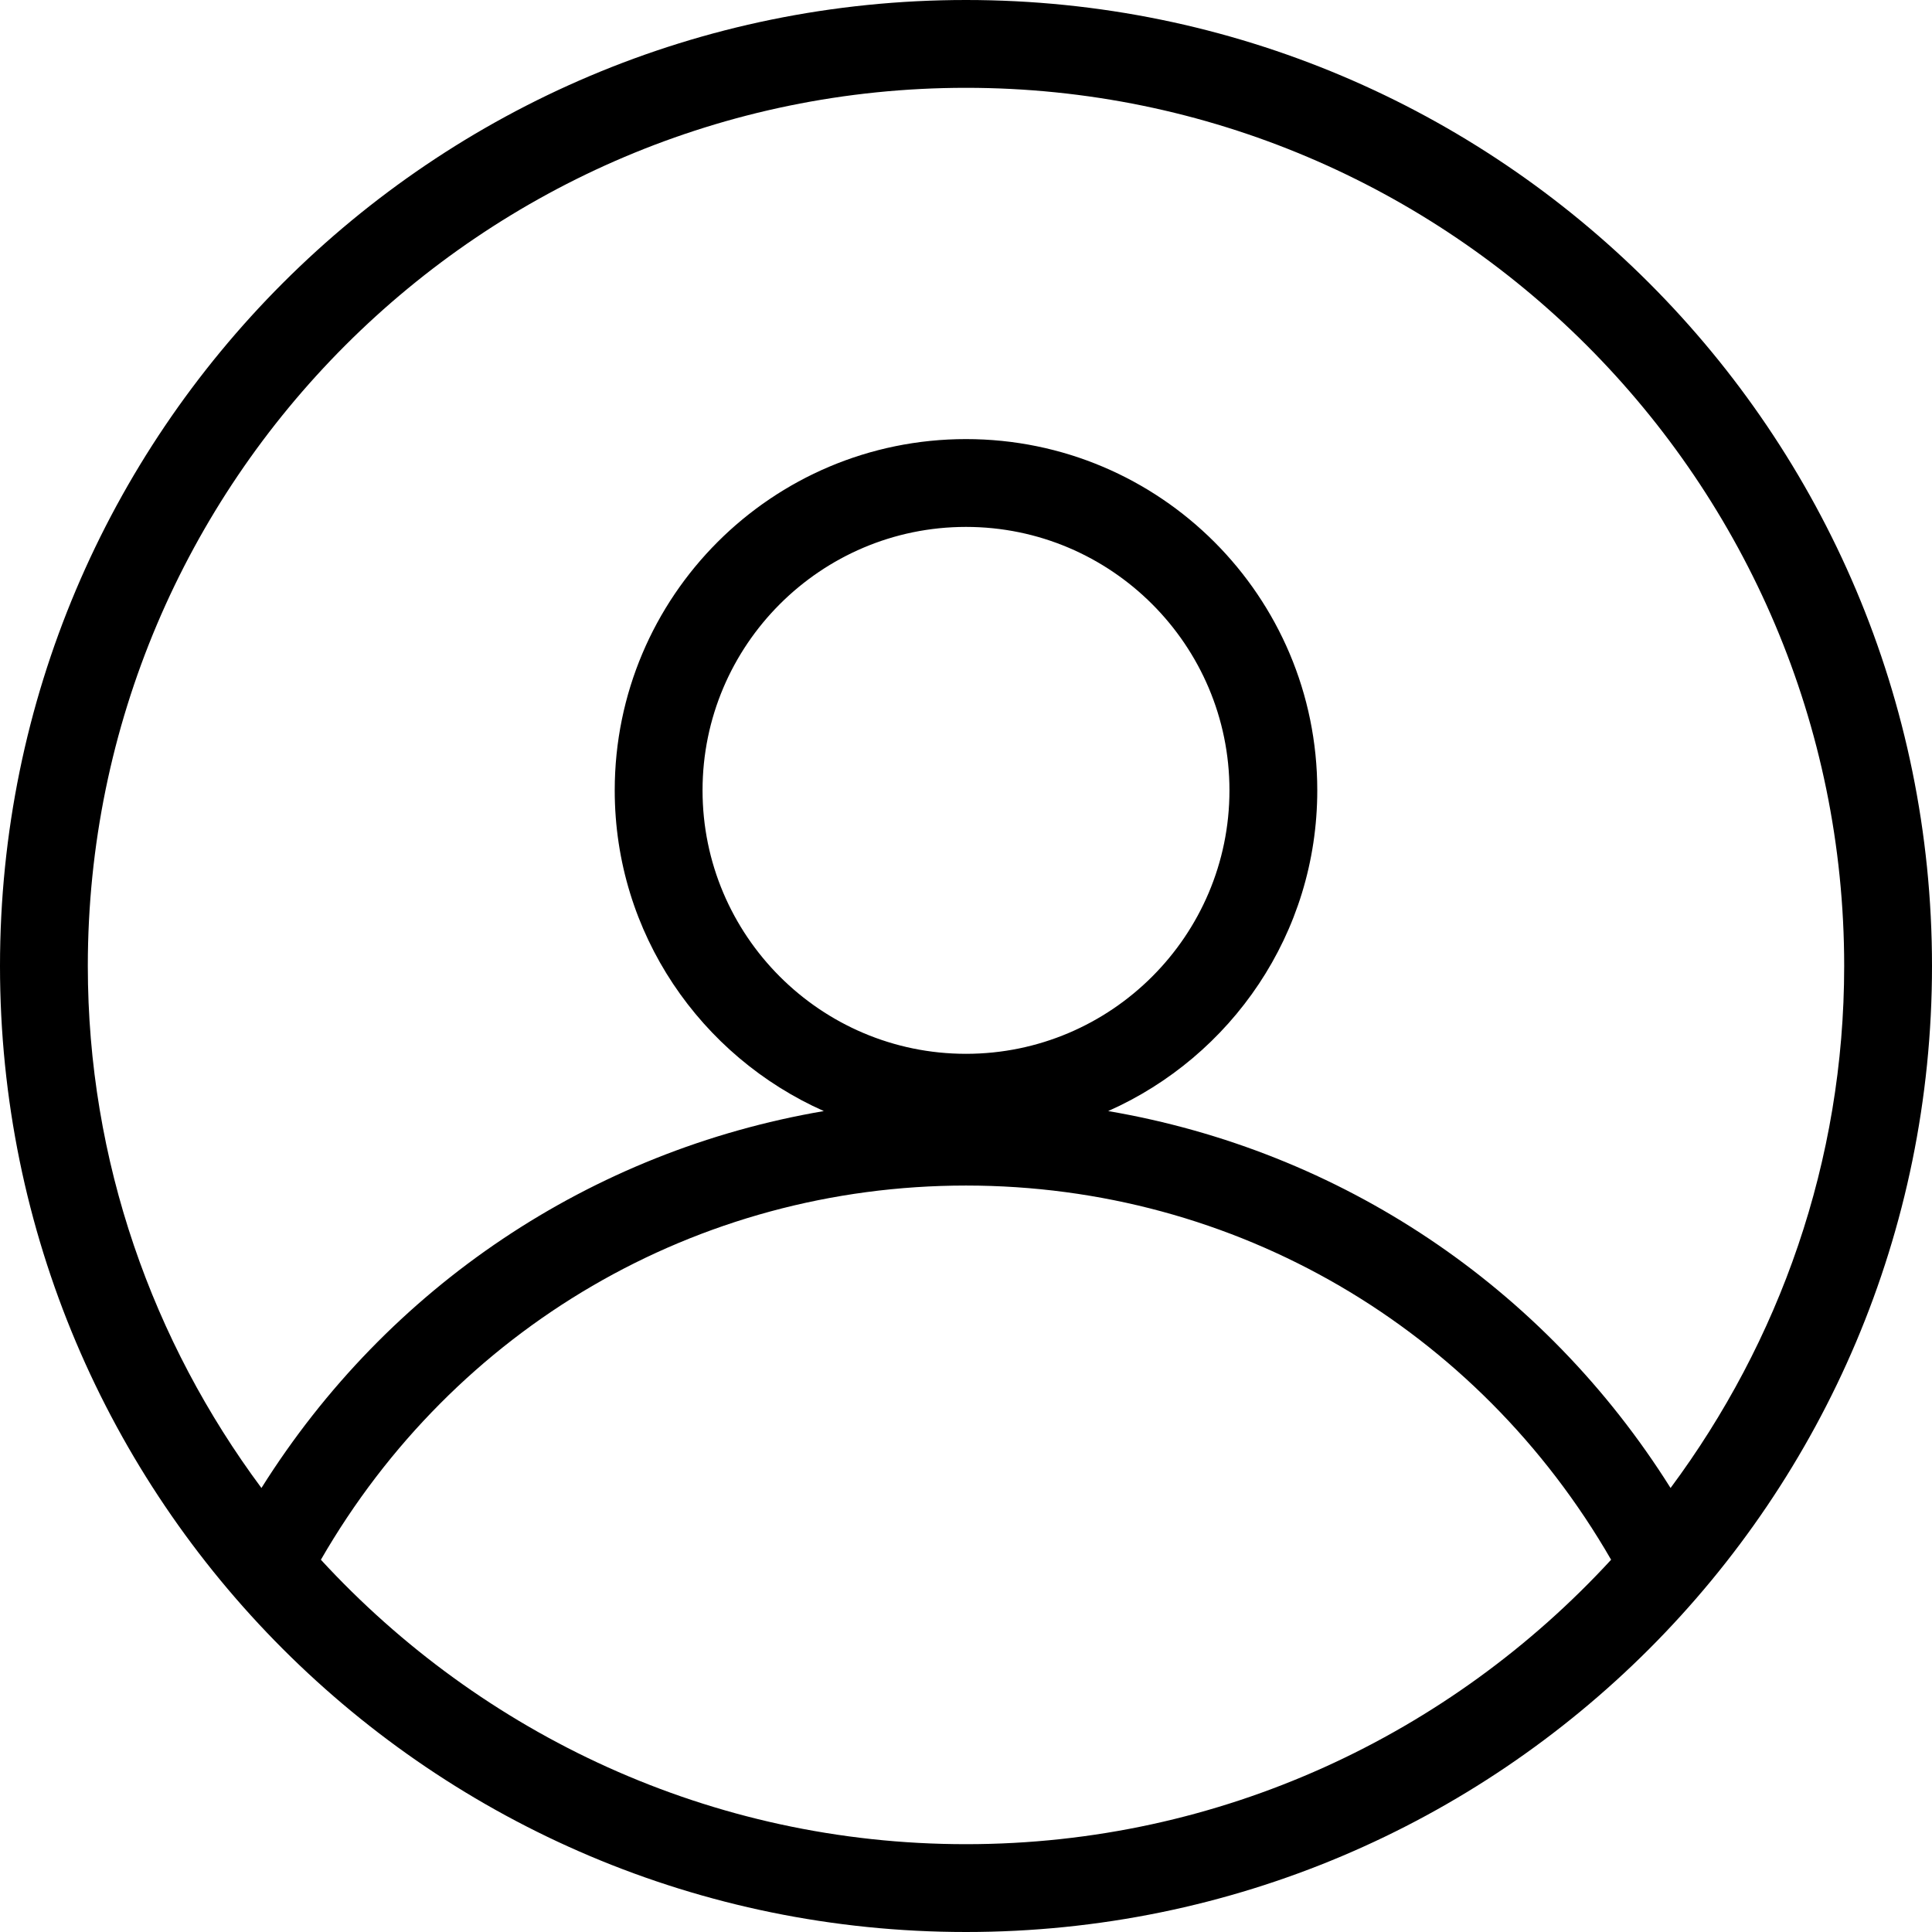 <svg xmlns="http://www.w3.org/2000/svg" xmlns:xlink="http://www.w3.org/1999/xlink" viewBox="0 0 22 22" version="1.1" x="0px" y="0px"><g stroke="none" stroke-width="1" fill="none" fill-rule="evenodd"><g fill="#000000"><path d="M11,21 C8.094,21 5.482,19.747 3.654,17.761 C5.172,15.128 7.929,13.5 11,13.5 C14.071,13.5 16.828,15.128 18.346,17.761 C16.518,19.747 13.906,21 11,21 M8,9 C8,7.346 9.346,6 11,6 C12.654,6 14,7.346 14,9 C14,10.654 12.654,12 11,12 C9.346,12 8,10.654 8,9 M11,1 C16.514,1 21,5.486 21,11 C21,13.227 20.259,15.28 19.023,16.944 C17.58,14.647 15.267,13.104 12.619,12.652 C14.02,12.03 15,10.631 15,9 C15,6.791 13.209,5 11,5 C8.791,5 7,6.791 7,9 C7,10.631 7.98,12.029 9.381,12.652 C6.733,13.104 4.42,14.647 2.977,16.944 C1.741,15.28 1,13.227 1,11 C1,5.486 5.486,1 11,1 M11,0 C4.925,0 0,4.925 0,11 C0,17.075 4.925,22 11,22 C17.075,22 22,17.075 22,11 C22,4.925 17.075,0 11,0"/></g></g></svg>